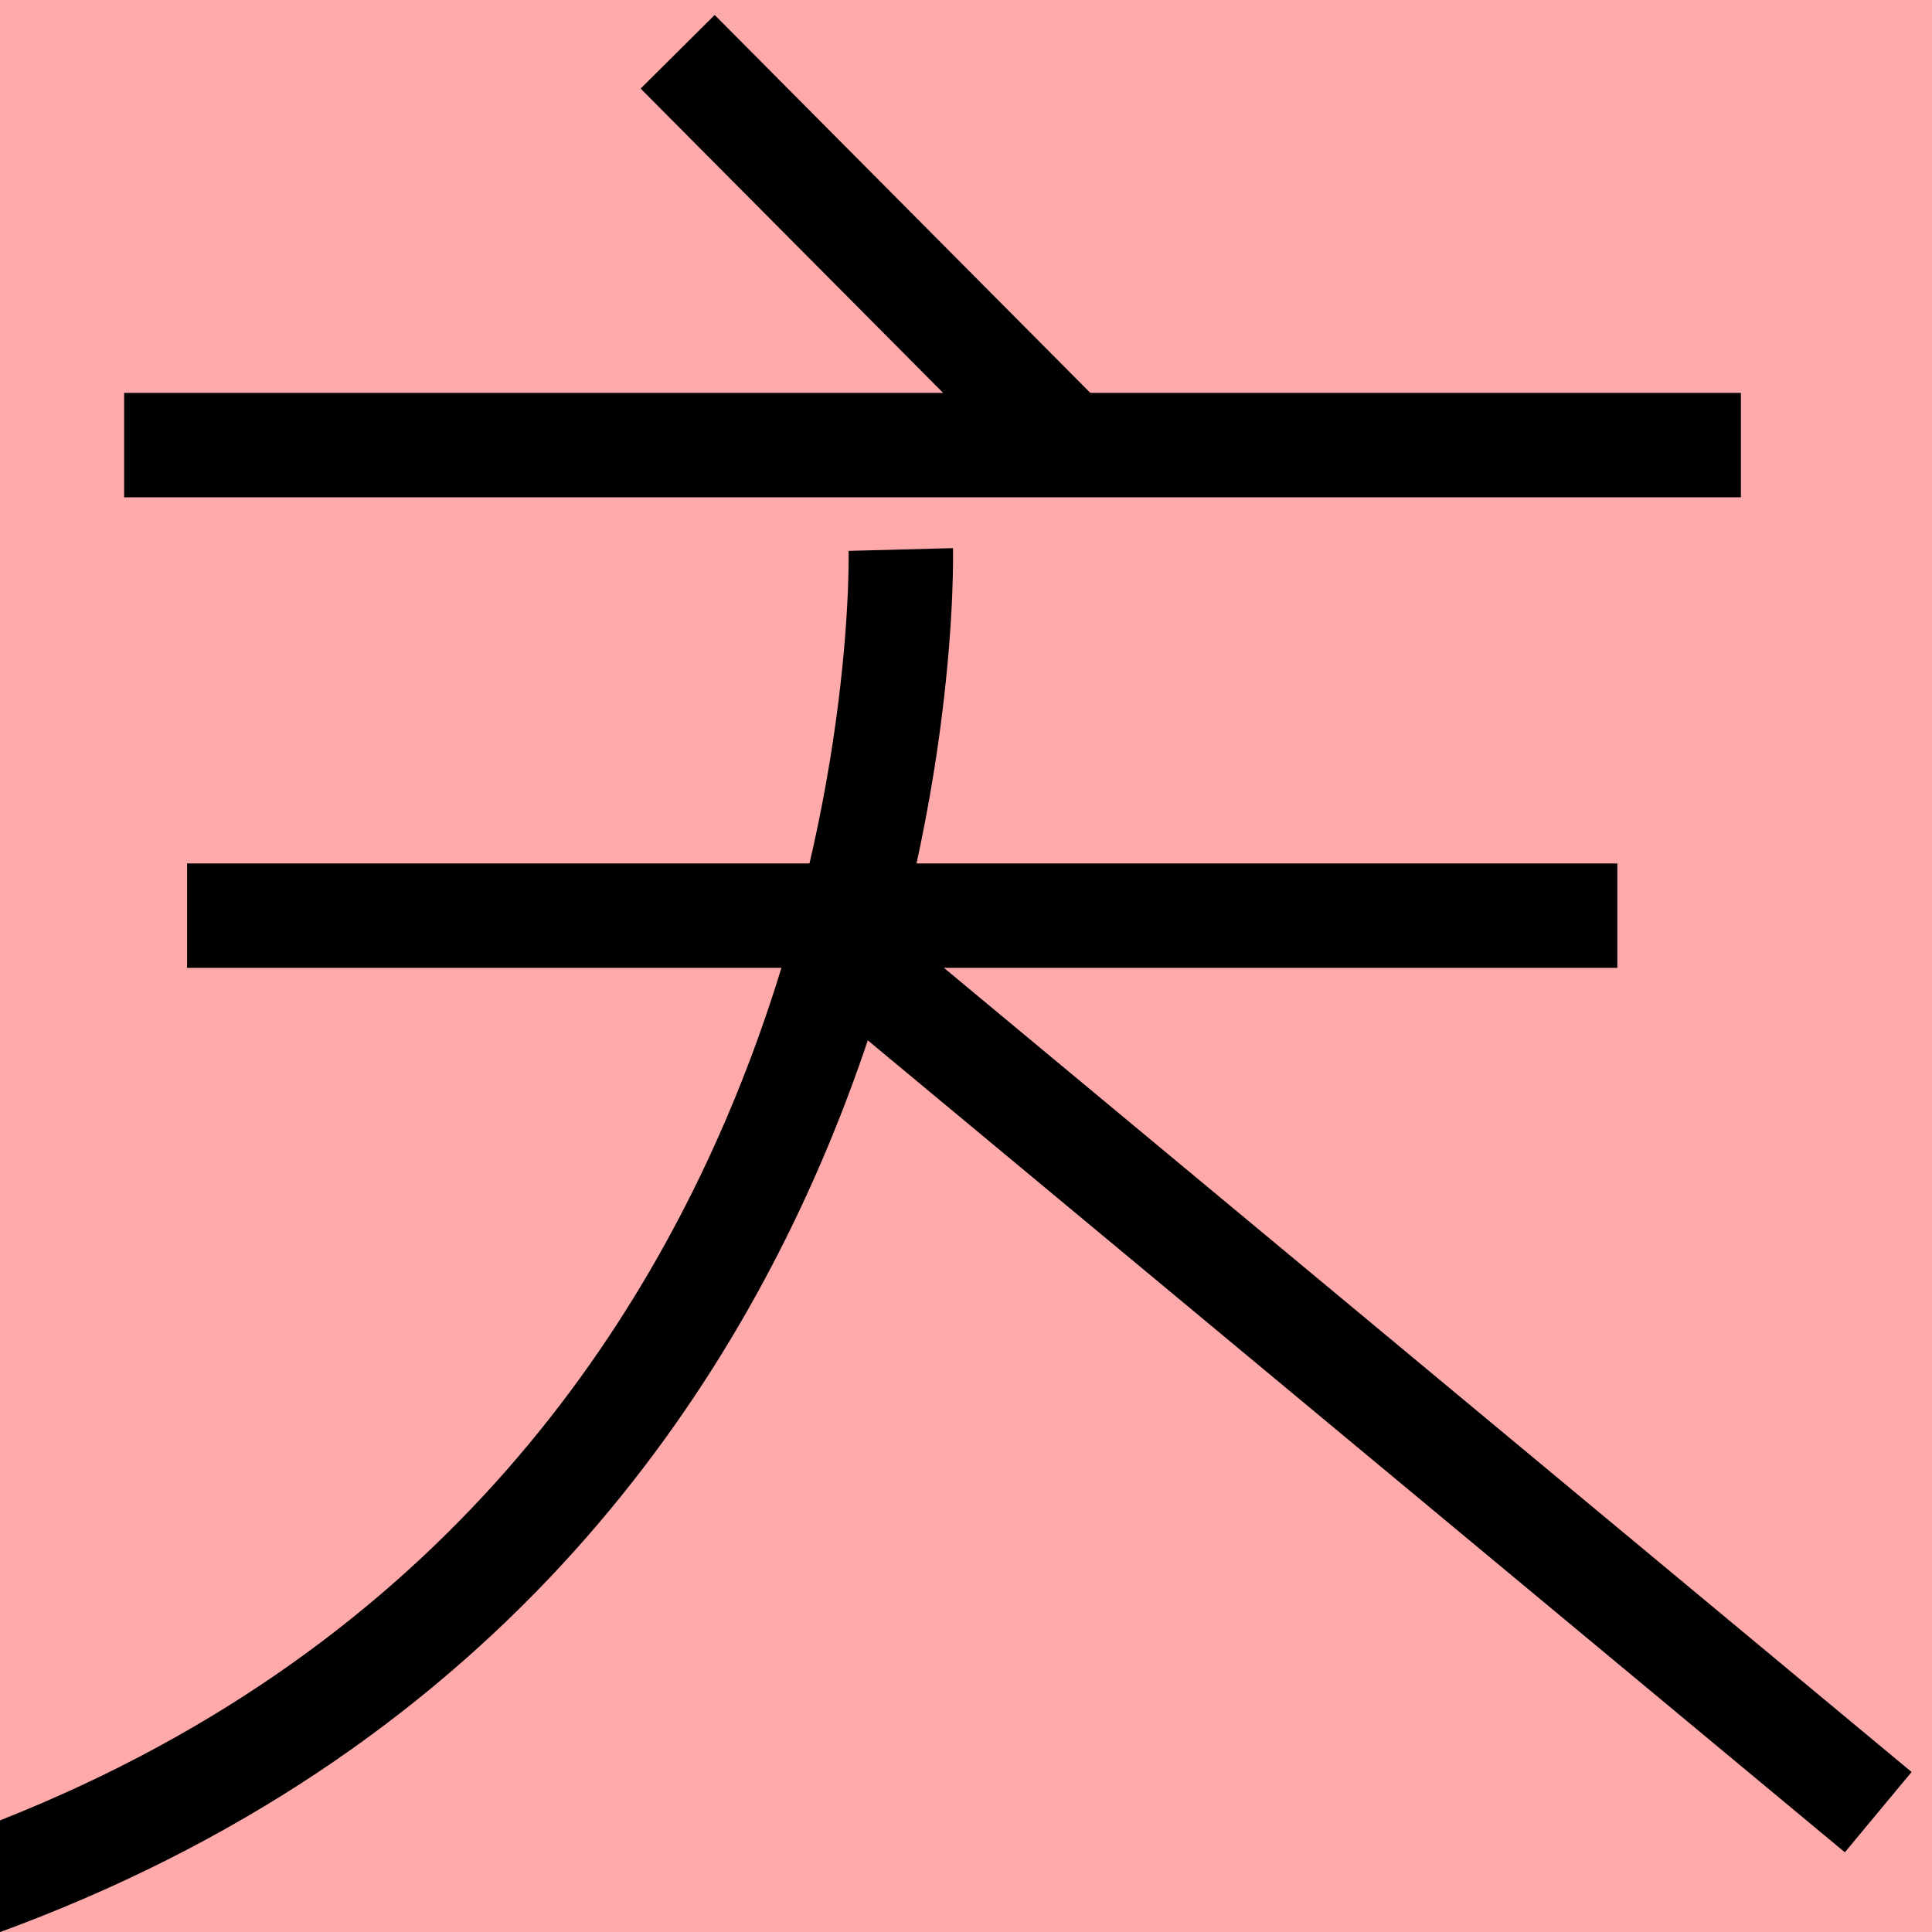 <?xml version="1.0" encoding="UTF-8"?>
<svg width="20mm" height="20mm" version="1.1" viewBox="0 0 6.754 6.754" xmlns="http://www.w3.org/2000/svg">
    <!-- From 王Q15:R16 -->
    <path fill="#faa" d="m0 0 h20v20h-20" />
    <g fill="none" stroke="#000" stroke-width=".365" >
        <path d="M0.654 3.201h5" />
		<path d="M3.149 1.921s0.092 3.464-3.231 4.669" />
		<path d="M2.909 3.296l3.657 3.039" />
		<path d="M2.369 0.181l1.324 1.332" />
		<path d="M0.434 1.556h5.652" />
    </g>
</svg>